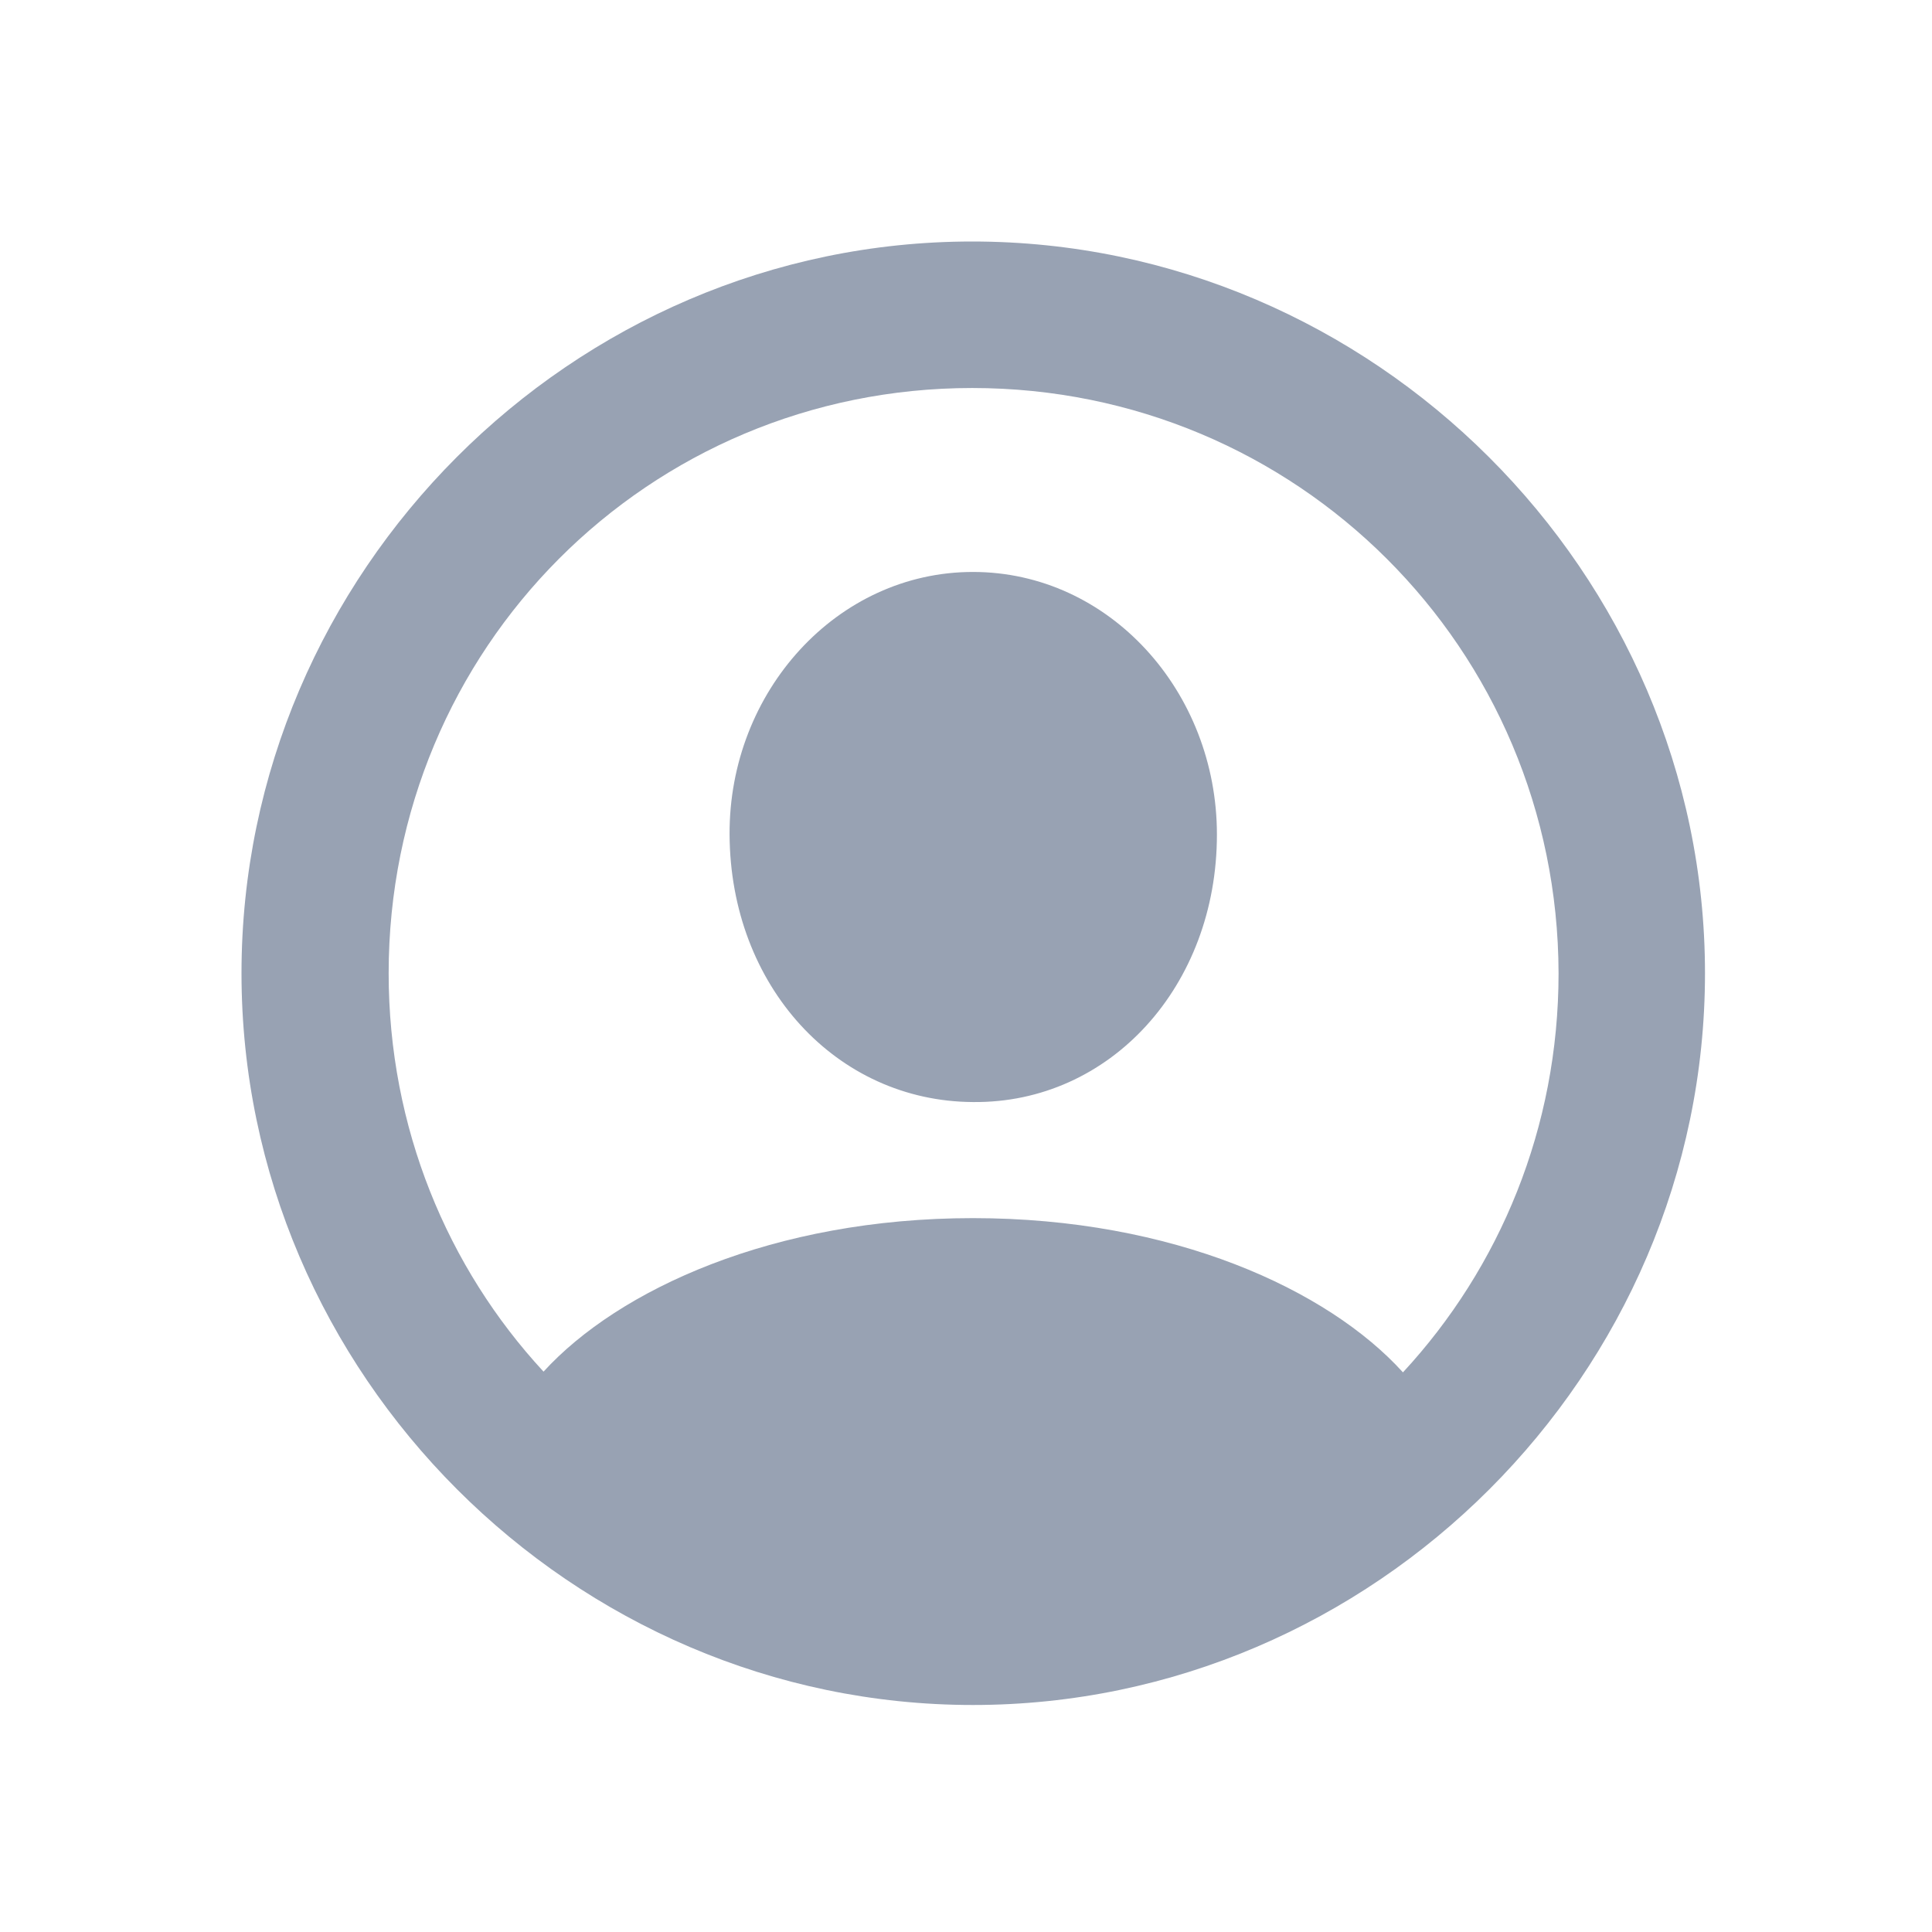 <svg width="24" height="24" viewBox="0 0 24 24" fill="none" xmlns="http://www.w3.org/2000/svg">
<path d="M12.086 21.18C17.068 21.18 21.18 17.066 21.18 12.09C21.18 7.114 17.059 3 12.077 3C7.103 3 3 7.114 3 12.09C3 17.066 7.112 21.18 12.086 21.18ZM12.086 15.132C9.608 15.132 7.683 16.02 6.752 17.039C5.557 15.747 4.828 14.007 4.828 12.09C4.828 8.055 8.052 4.82 12.077 4.82C16.11 4.82 19.352 8.055 19.361 12.09C19.361 14.007 18.632 15.747 17.428 17.048C16.497 16.02 14.572 15.132 12.086 15.132ZM12.086 13.69C13.79 13.708 15.117 12.248 15.117 10.367C15.117 8.591 13.781 7.105 12.086 7.105C10.399 7.105 9.054 8.591 9.063 10.367C9.072 12.248 10.39 13.681 12.086 13.69Z" fill="#98A2B3"/>
</svg>
